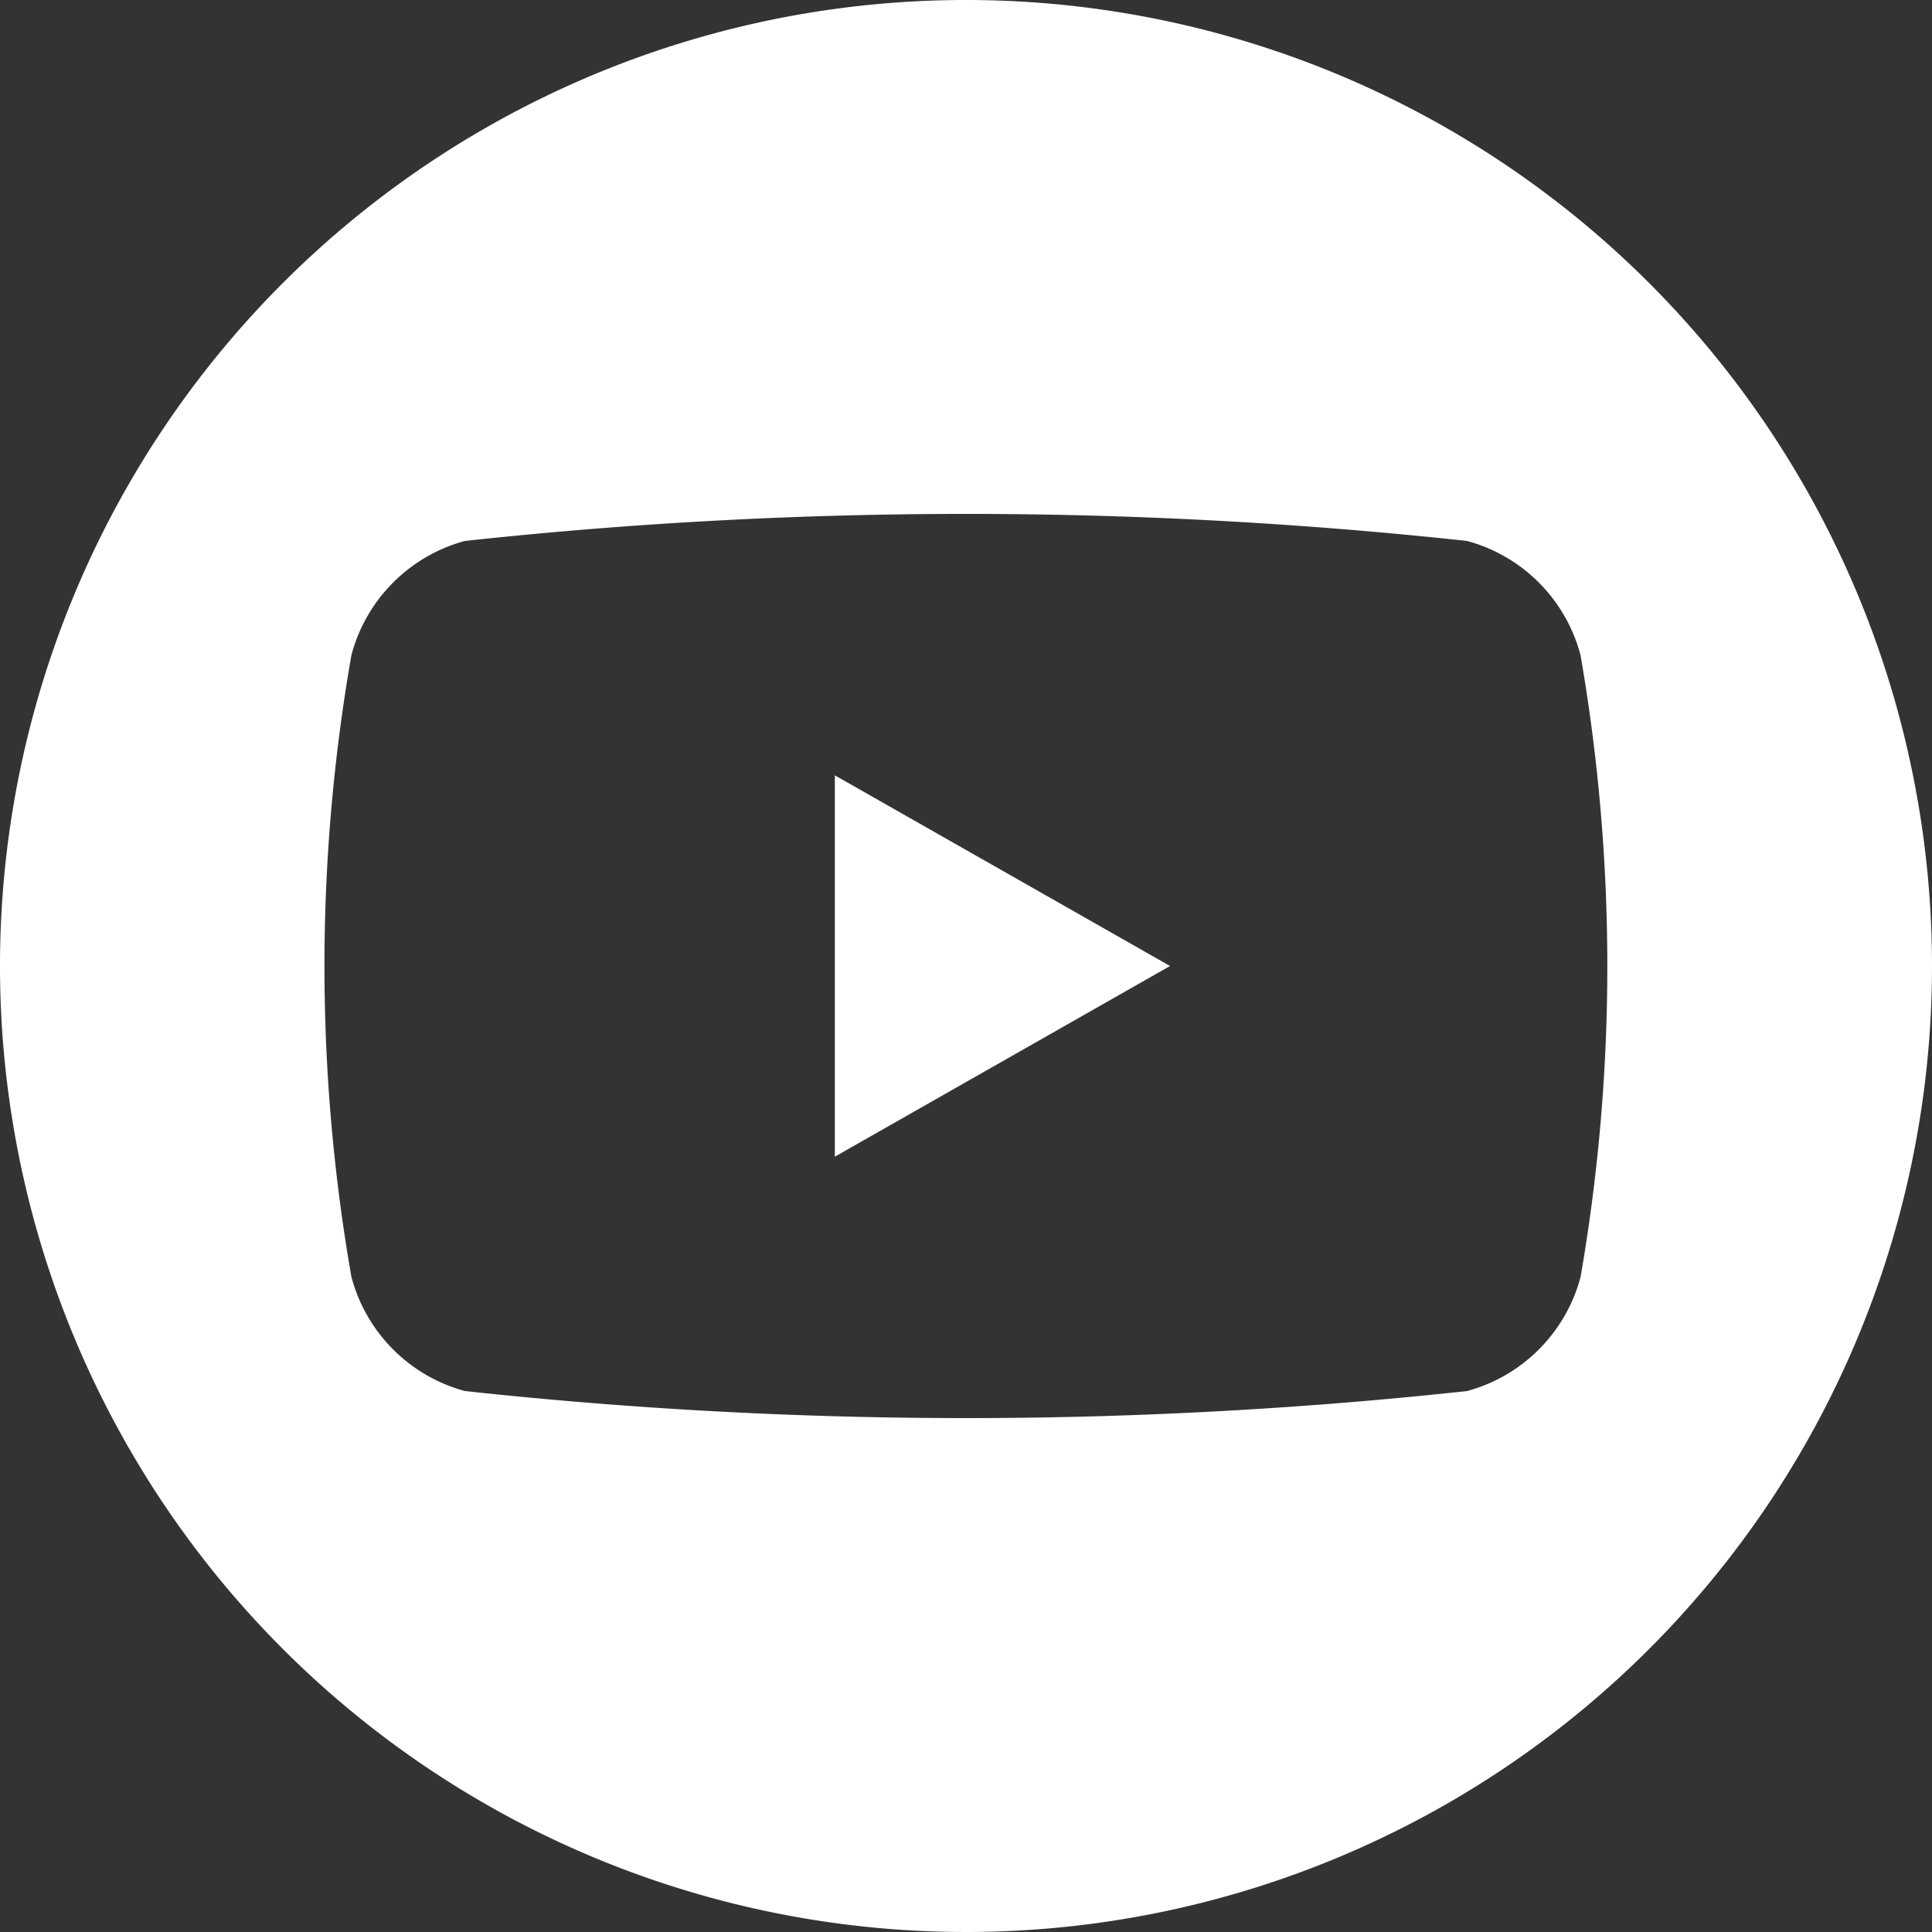 <svg xmlns="http://www.w3.org/2000/svg" width="26" height="26" viewBox="0 0 26 26">
  <rect x="0" y="0" width="26" height="26" fill="#333333" stroke="none"/>
<defs>
    <style>
      .cls-1 {
        fill: #fff;
        fill-rule: evenodd;
      }
    </style>
  </defs>
  <path id="youtube" class="cls-1" d="M539,107a13,13,0,1,0,13,13A13,13,0,0,0,539,107Zm8.271,17.183a2.166,2.166,0,0,1-1.527,1.537,62.657,62.657,0,0,1-13.488,0,2.166,2.166,0,0,1-1.527-1.537,24.316,24.316,0,0,1,0-8.366,2.166,2.166,0,0,1,1.526-1.537,62.666,62.666,0,0,1,13.489,0,2.163,2.163,0,0,1,1.526,1.537A24.482,24.482,0,0,1,547.271,124.183Zm-10.036-6.749L541.746,120l-4.511,2.566v-5.132Z" transform="translate(-526 -107)"/>
</svg>
